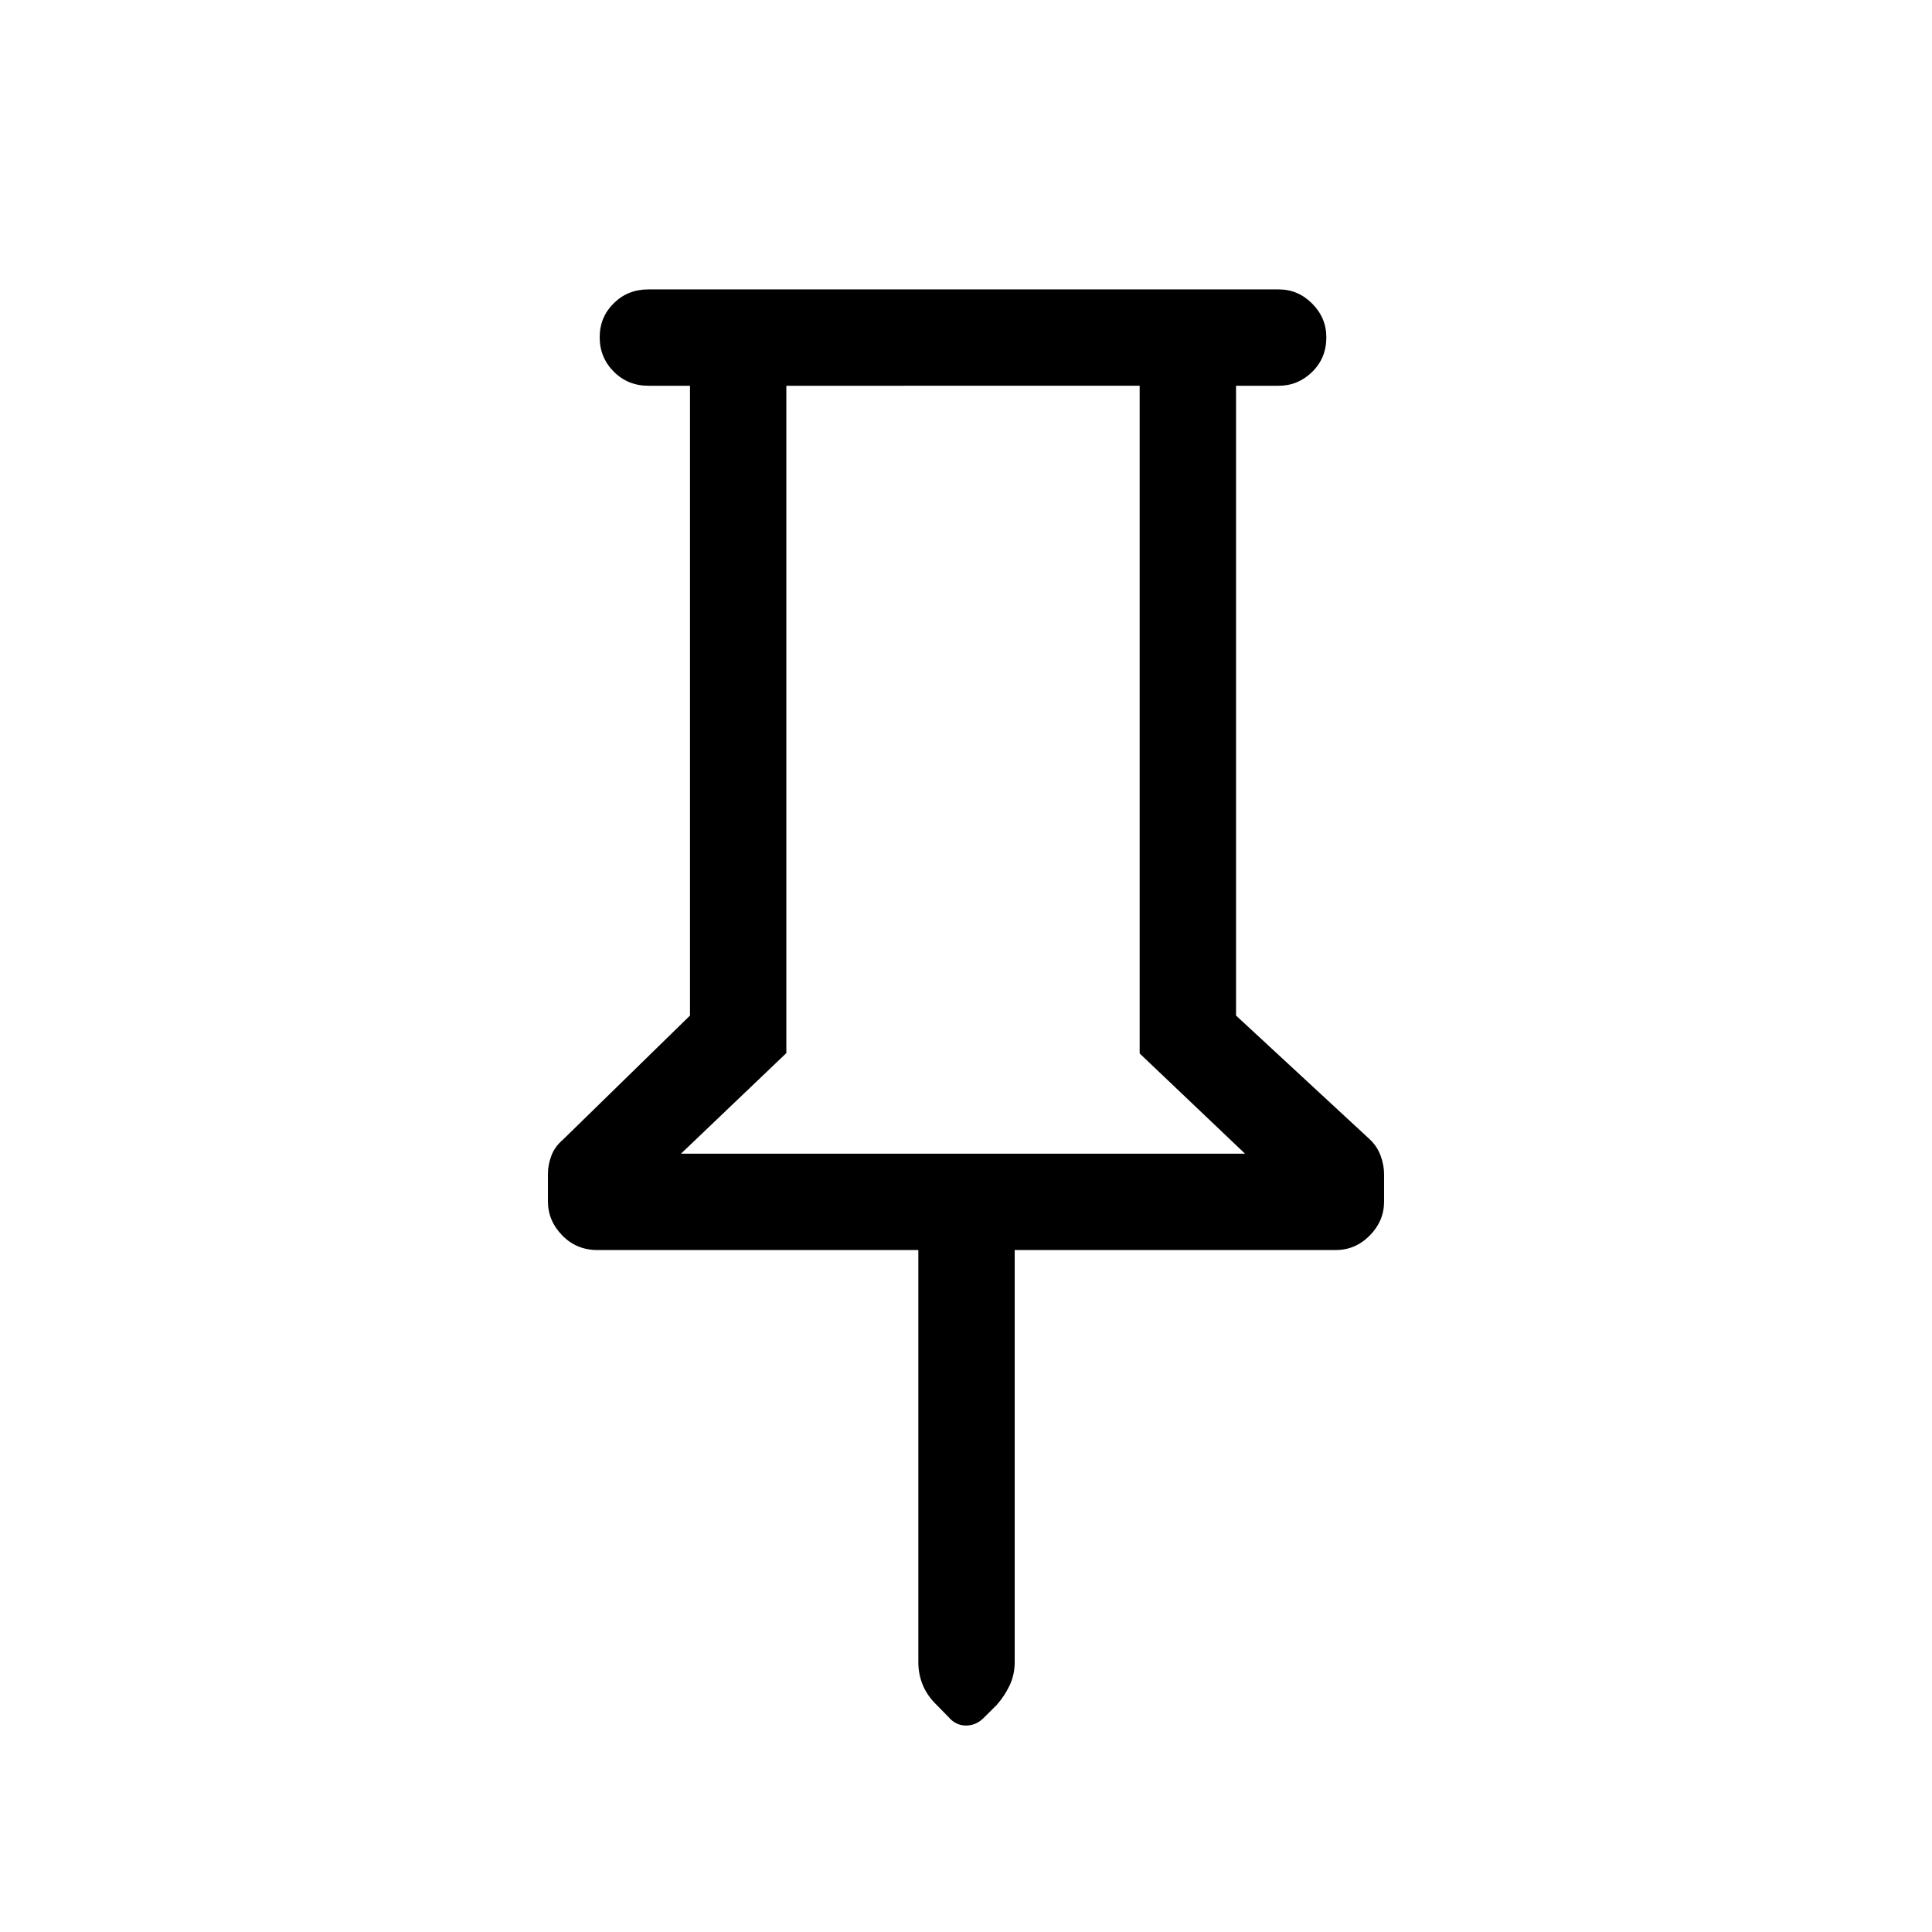 <svg xmlns="http://www.w3.org/2000/svg" height="40" viewBox="0 -960 960 960" width="40"><path d="M614.18-768.32v312.95l66.57 61.61q3.61 3.46 5.3 8.1 1.69 4.65 1.69 9.13v13.6q0 9.66-7.14 16.87-7.13 7.2-16.92 7.2H504.2v204.65q0 6.31-2.48 11.59t-6.4 9.73l-6.19 6.17q-3.96 4.13-9.07 4.13t-8.61-4.08l-6.09-6.22q-4.6-4.45-6.82-9.81-2.22-5.37-2.22-11.39v-204.77H296.85q-10.4 0-17.49-7.29-7.1-7.29-7.1-16.92v-13.56q0-4.54 1.69-9.06 1.69-4.53 5.77-8.01l63.13-61.67v-312.95h-20.67q-10.23 0-17.22-7.03-6.98-7.02-6.98-17.05 0-10.02 6.98-16.91 6.99-6.89 17.22-6.89h313.19q9.63 0 16.65 7.06 7.03 7.07 7.03 16.75 0 10.29-7.03 17.18-7.02 6.89-16.65 6.89h-21.19ZM338.37-386.74h280.28l-52.36-49.8v-331.78H390.73v331.59l-52.36 49.99Zm140.14 0Z"/></svg>